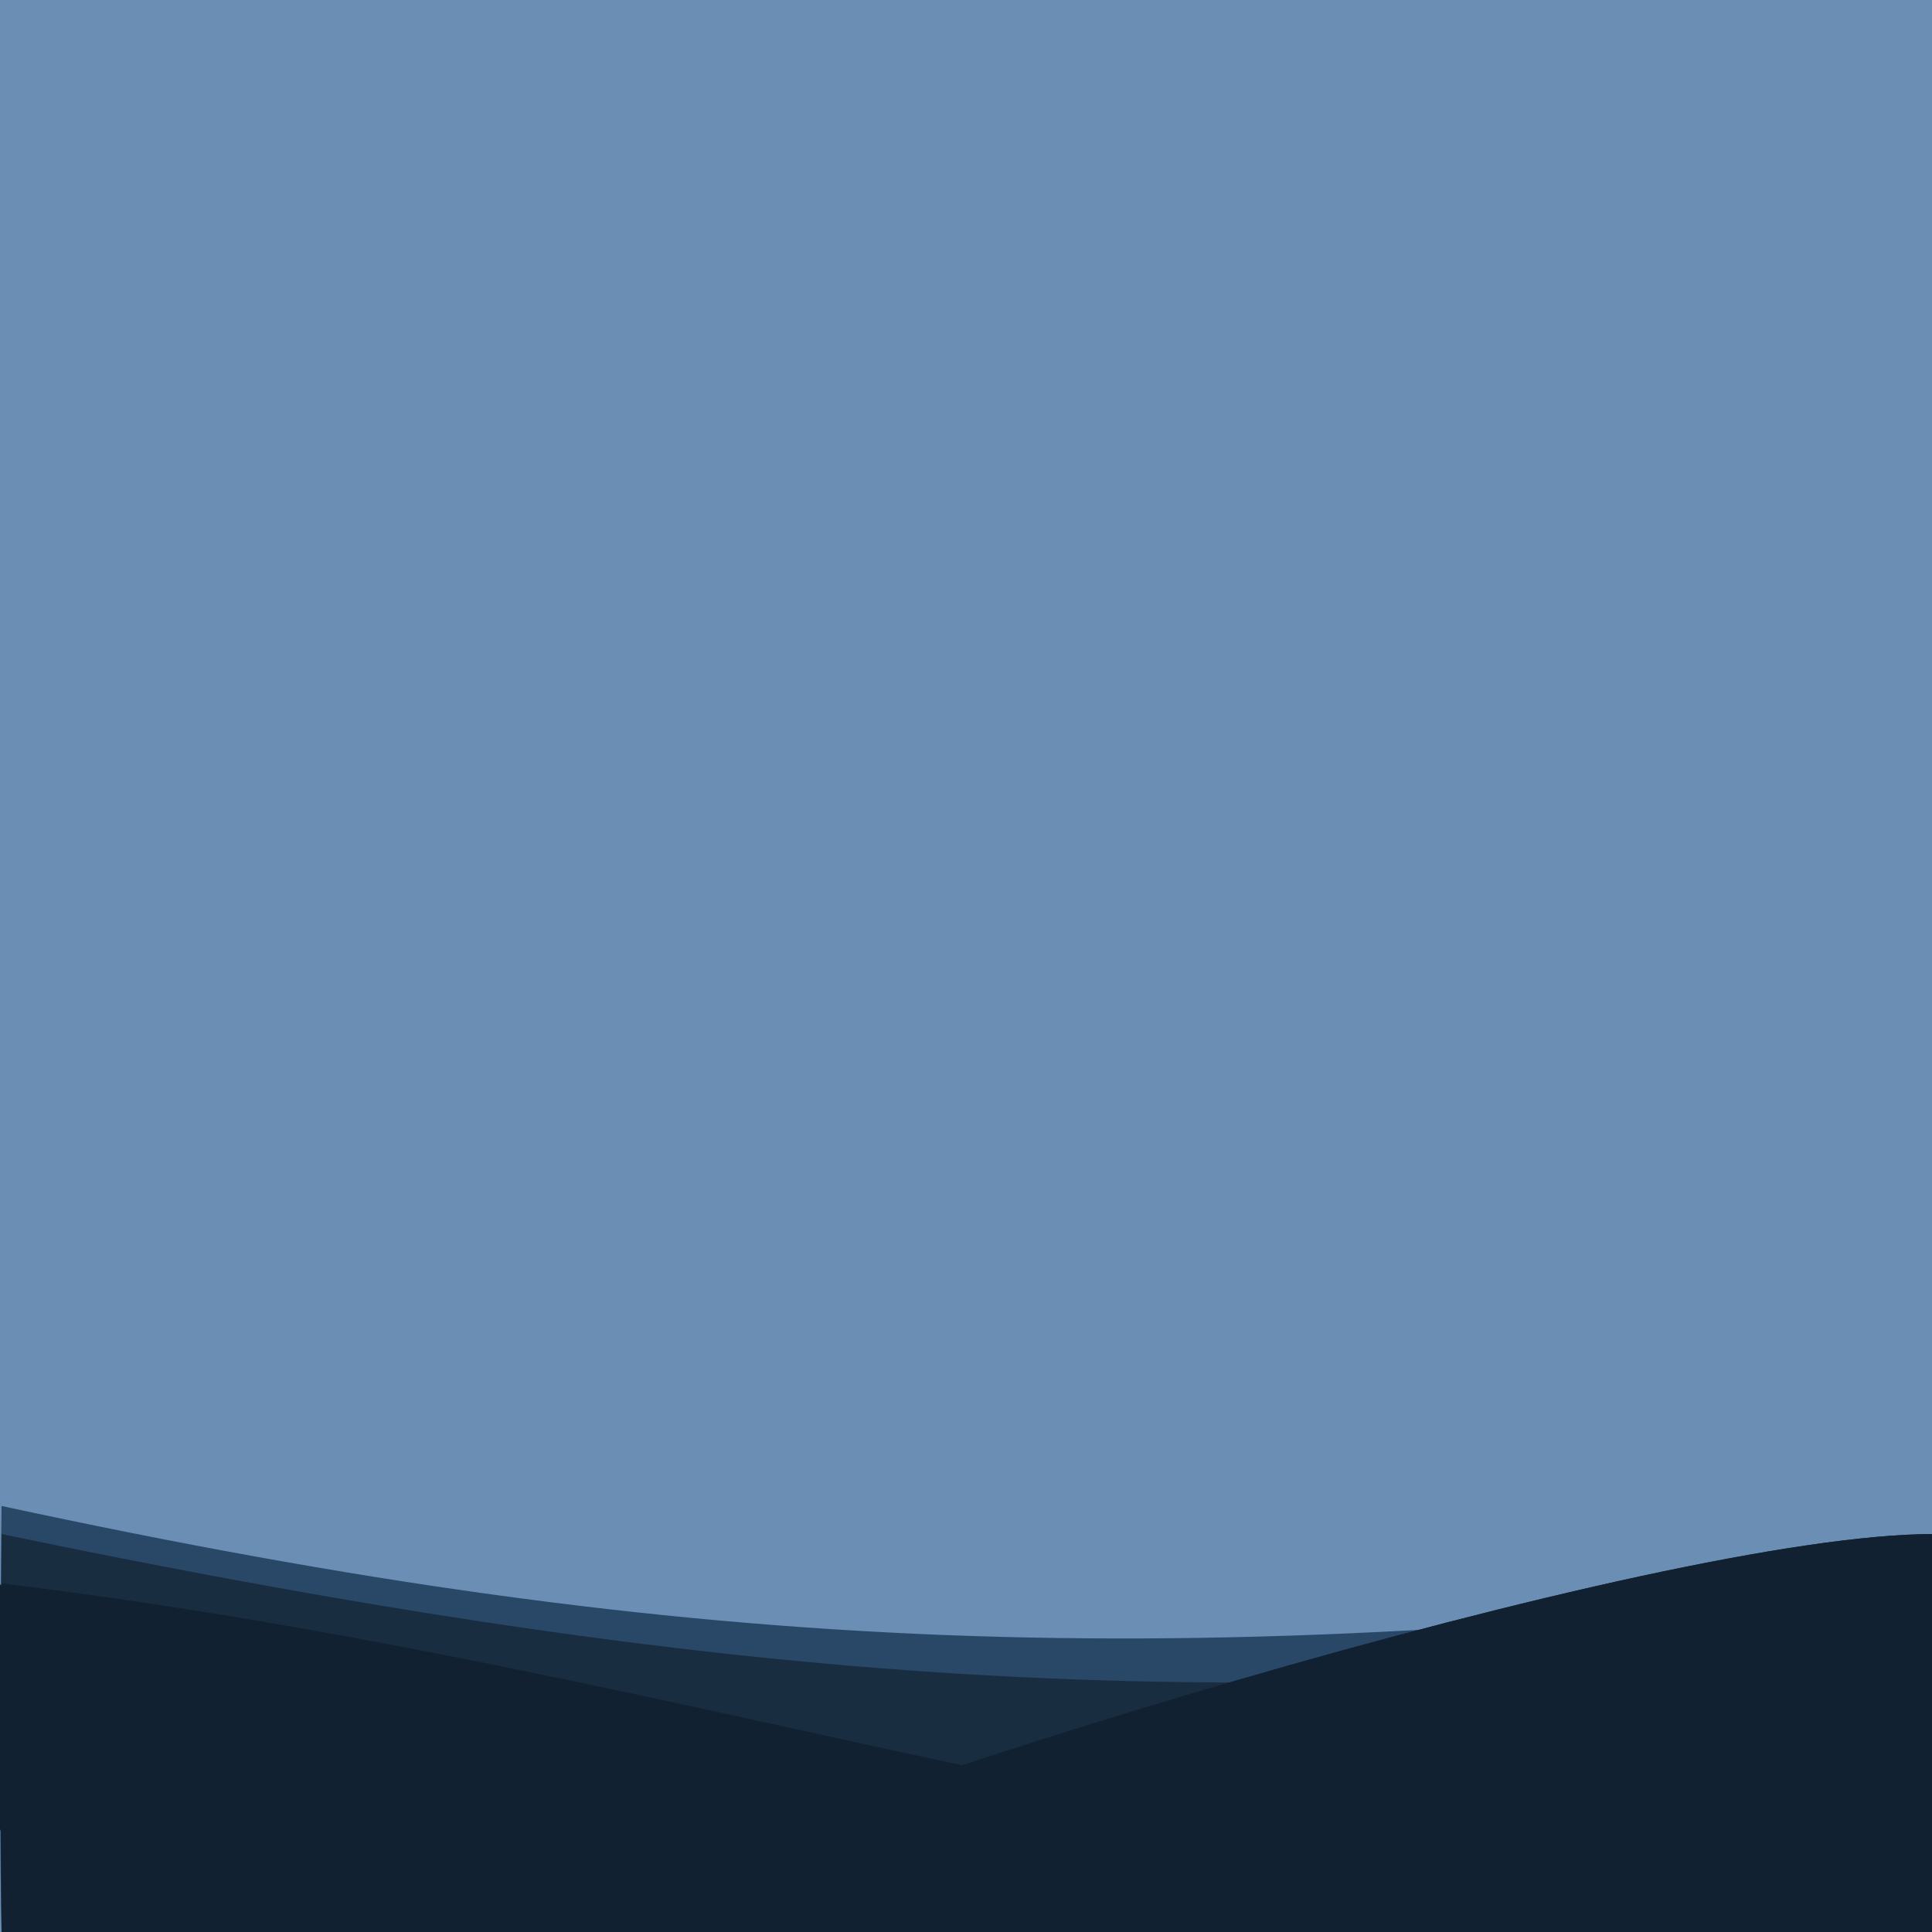 <svg
	version="1.1"
	xmlns="http://www.w3.org/2000/svg"
	xmlns:xlink="http://www.w3.org/1999/xlink"
	x="0" y="0"
	width="100%" height="100%"
	viewBox="0 0 3000 3000"
	preserveAspectRatio="xMidYMid slice"
	>
	<defs>
    <linearGradient id="LightestLighter">
      <stop offset="5%" stop-color="#F60" />
      <stop offset="95%" stop-color="#FF6" />
    </linearGradient>
  </defs>
  <g id="Background">
    <rect x="0" y="0" width="3000" height="3000" fill="#FFFFFF"/>
  </g>
  <g id="Bg" class="lightest">
    <path d="M-0,-0 L3000,-0 L3000,3000 L-0,3000 z" fill="#6A8EB4"/>
  </g>
  <g id="Hill_back" class="primary">
    <path d="M2.452,2338.46 C1090.632,2573.418 1823.767,2598.002 3000,2458.616 C3994.837,2340.726 3452.452,2945 3452.452,2945 L3002.452,3000 L2.452,3000 C2.452,3000 -3.065,2783.768 2.452,2338.46 z" fill="#294867"/>
  </g>
  <g id="Hill_mid" class="darker">
    <path d="M2.452,2382.047 C1368.257,2666.25 1974.725,2634.6 3002.452,2565 C4185.083,2484.909 3002.452,3000 3002.452,3000 L2.452,3000 L2.452,2382.047 z" fill="#192D41"/>
  </g>
  <g id="Hill_front" class="darkest">
    <path d="M-3091.348,2562.749 C-1731.348,2332.749 -958.811,2361.84 -81.348,2434.97 C242.536,2461.964 -91.348,3032.25 -91.348,3032.25 L-3081.348,3032.25 L-3091.348,2562.749 z" fill="#122131"/>
    <path d="M3002.452,2833.262 C2206.844,3033.966 1243.468,2609.144 2.452,2458.616 C-0.894,2763.016 2.452,3000 2.452,3000 L3002.452,3000 L3002.452,2833.262 z" fill="#122131"/>
    <path d="M3002.452,2382.047 C2578.145,2382.047 1283.608,2779.226 801.921,3000 C1116.355,2987.135 1307.024,3007.749 1307.024,3007.749 L3002.452,3000 L3002.452,2382.047 z" fill="#122131"/>
  </g>
	<g class="darker" display="none">
    <path d="M1055.342,2634.6 C1469.116,2727.457 1434.131,2748.313 904.652,2936.019 C1451.623,2785.989 1652.785,2711.31 1652.785,2711.31 L1055.342,2634.6 z" fill="#192D41"/>
	</g>
	<g class="darkest">
    <path d="M-3218.896,2589.501 C-4331.348,2826.125 -6211.348,2837.903 -6211.348,2837.903 C-6211.348,2837.903 -6218.896,3024.501 -6218.896,3024.501 L-3218.896,3024.501 L-3218.896,2589.501 z" fill="#122131"/>
    <path d="M3002.452,2382.047 C2578.145,2382.047 1283.608,2779.226 801.921,3000 C1116.355,2987.135 1307.024,3007.749 1307.024,3007.749 L3002.452,3000 L3002.452,2382.047 z" fill="#122131"/>
	</g>
</svg>
